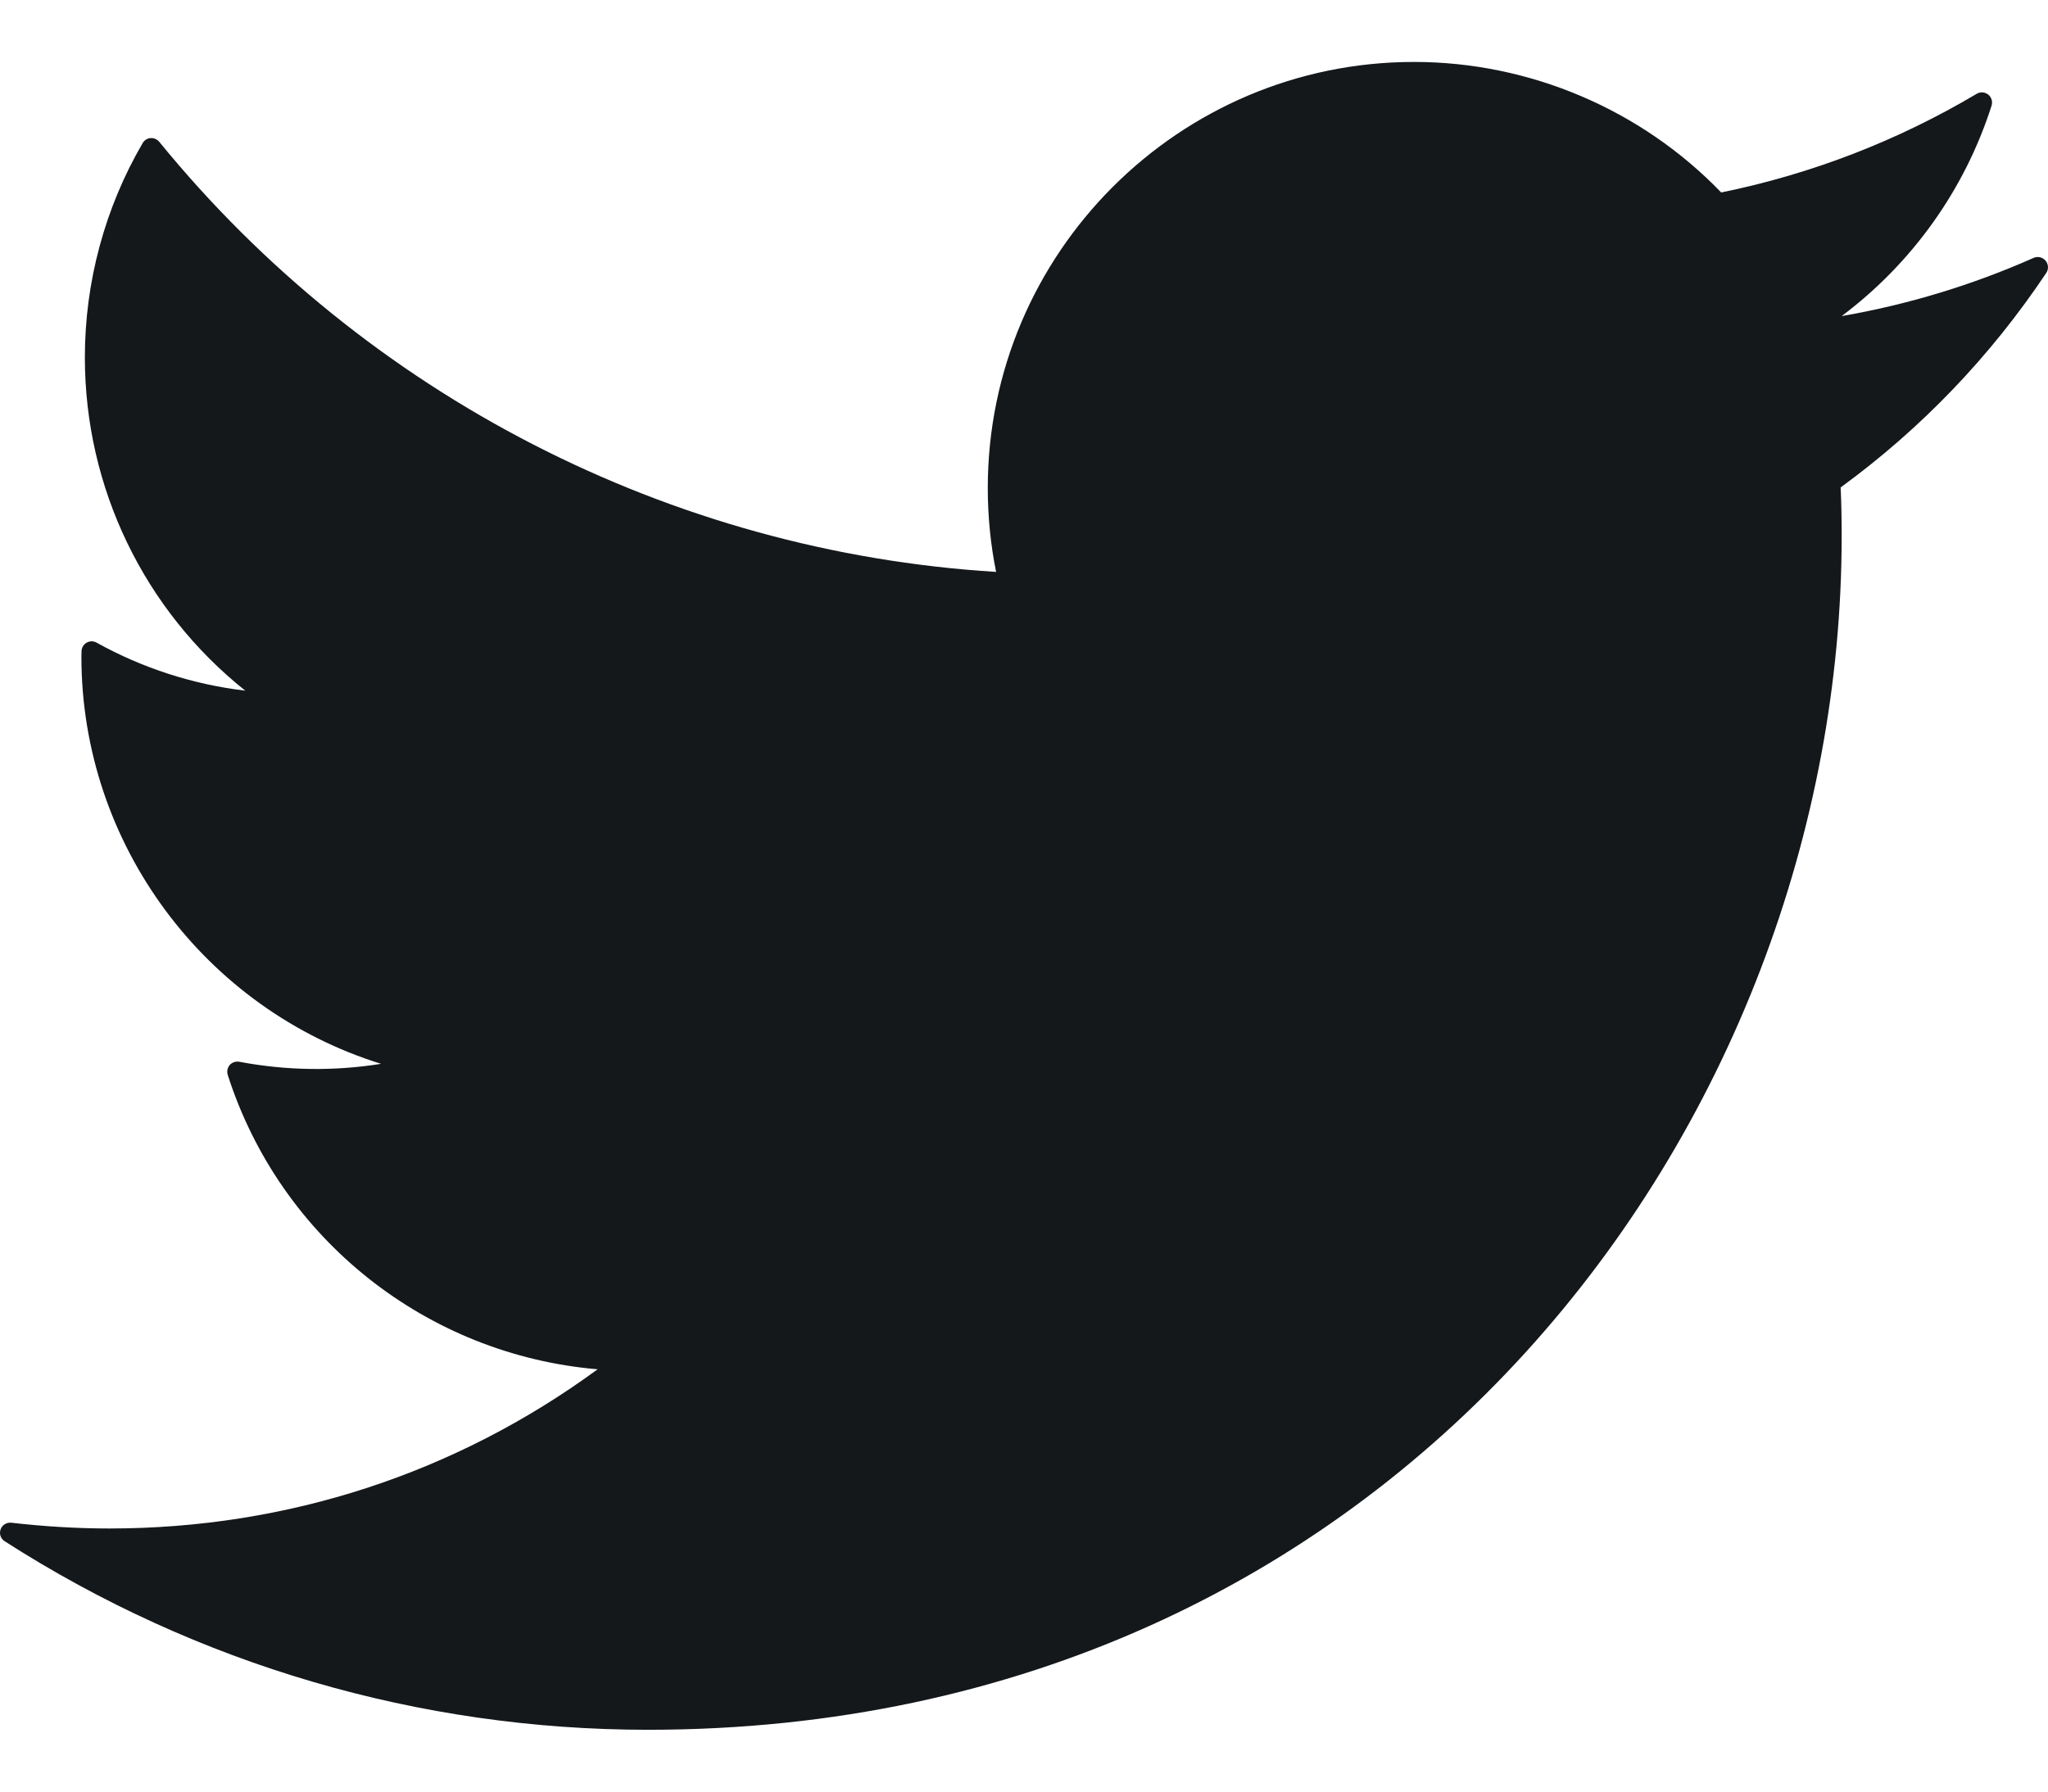<svg width="16" height="14" viewBox="0 0 16 14" fill="none" xmlns="http://www.w3.org/2000/svg">
<path d="M15.981 2.037C15.958 2.01 15.921 2.001 15.888 2.015C15.41 2.227 14.907 2.38 14.388 2.47C14.939 2.056 15.349 1.483 15.559 0.826C15.569 0.794 15.559 0.76 15.533 0.739C15.507 0.719 15.471 0.716 15.443 0.733C14.823 1.101 14.152 1.36 13.447 1.504C12.822 0.855 11.95 0.484 11.047 0.484C9.211 0.484 7.717 1.978 7.717 3.814C7.717 4.036 7.739 4.256 7.782 4.469C5.239 4.312 2.861 3.091 1.244 1.108C1.227 1.088 1.202 1.077 1.176 1.079C1.15 1.081 1.127 1.096 1.114 1.119C0.819 1.625 0.663 2.204 0.663 2.793C0.663 3.813 1.127 4.768 1.916 5.397C1.51 5.349 1.113 5.221 0.755 5.022C0.731 5.008 0.701 5.008 0.677 5.022C0.652 5.036 0.637 5.062 0.637 5.09L0.636 5.132C0.636 6.598 1.602 7.885 2.977 8.313C2.615 8.371 2.239 8.367 1.87 8.297C1.843 8.292 1.814 8.301 1.795 8.322C1.777 8.343 1.771 8.372 1.779 8.399C2.191 9.685 3.336 10.587 4.669 10.7C3.558 11.514 2.243 11.944 0.855 11.944C0.599 11.944 0.341 11.928 0.089 11.899C0.053 11.895 0.017 11.916 0.005 11.95C-0.008 11.985 0.005 12.024 0.037 12.044C1.539 13.008 3.277 13.517 5.062 13.517C10.899 13.517 14.388 8.775 14.388 4.191C14.388 4.063 14.386 3.936 14.38 3.809C15.01 3.349 15.551 2.785 15.987 2.132C16.006 2.103 16.004 2.064 15.981 2.037Z" fill="#14181B"/>
</svg>
